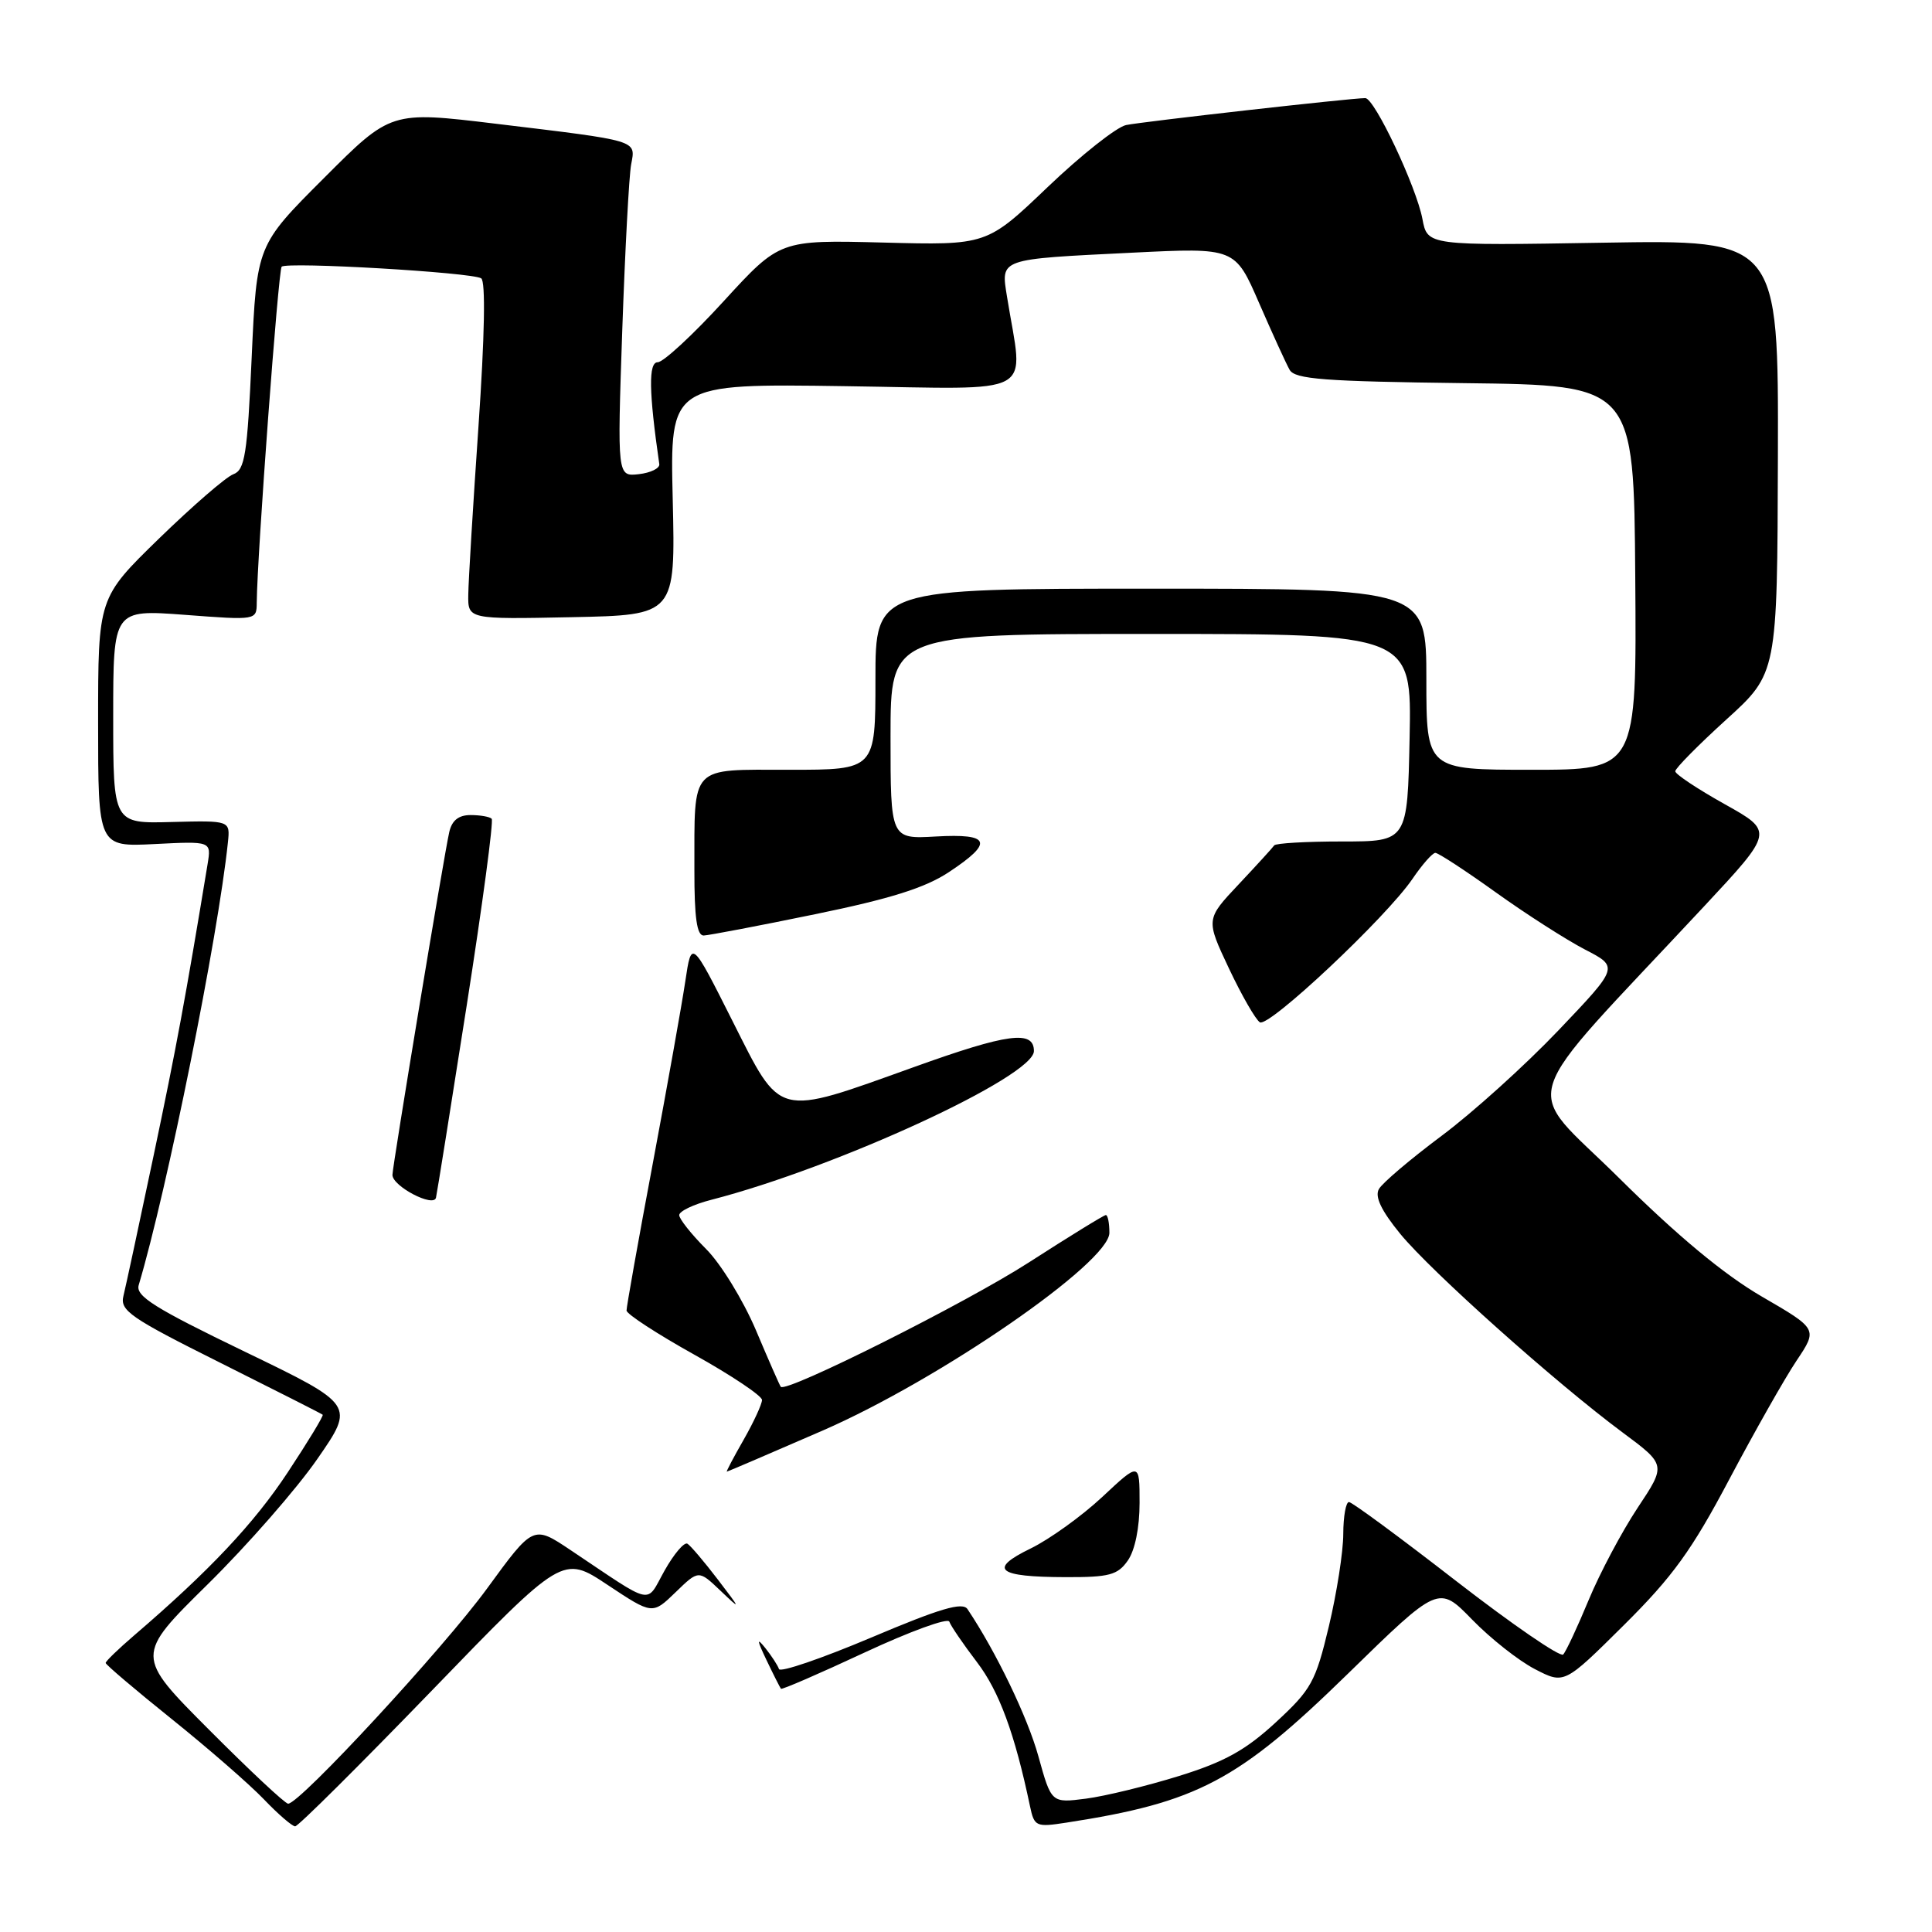 <?xml version="1.0" encoding="UTF-8" standalone="no"?>
<!DOCTYPE svg PUBLIC "-//W3C//DTD SVG 1.1//EN" "http://www.w3.org/Graphics/SVG/1.1/DTD/svg11.dtd" >
<svg xmlns="http://www.w3.org/2000/svg" xmlns:xlink="http://www.w3.org/1999/xlink" version="1.1" viewBox="0 0 256 256">
 <g >
 <path fill="currentColor"
d=" M 57.20 224.03 C 74.57 206.06 74.57 206.06 80.51 210.01 C 86.45 213.95 86.45 213.95 89.51 210.99 C 92.57 208.02 92.57 208.02 95.45 210.76 C 98.22 213.40 98.21 213.34 95.09 209.26 C 93.31 206.93 91.51 204.81 91.09 204.55 C 90.67 204.29 89.31 205.89 88.07 208.09 C 85.51 212.64 86.87 212.93 75.58 205.38 C 70.66 202.09 70.66 202.09 64.55 210.47 C 58.78 218.39 39.73 239.00 38.18 239.00 C 37.78 239.00 33.07 234.59 27.69 229.19 C 17.92 219.39 17.92 219.39 27.51 209.94 C 32.78 204.75 39.32 197.27 42.05 193.32 C 47.02 186.15 47.02 186.15 32.43 179.10 C 20.48 173.33 17.94 171.74 18.38 170.28 C 22.14 157.68 28.90 124.12 30.20 111.61 C 30.50 108.72 30.50 108.72 22.75 108.92 C 15.00 109.13 15.00 109.13 15.00 94.95 C 15.00 80.76 15.00 80.76 24.50 81.47 C 34.00 82.19 34.00 82.19 34.02 79.84 C 34.08 73.50 36.88 35.79 37.32 35.34 C 38.00 34.66 62.54 36.09 63.76 36.88 C 64.36 37.27 64.22 44.54 63.40 56.50 C 62.68 66.95 62.07 76.98 62.05 78.78 C 62.00 82.06 62.00 82.06 75.75 81.78 C 89.50 81.50 89.50 81.50 89.14 66.17 C 88.77 50.83 88.77 50.83 111.99 51.17 C 137.93 51.54 135.60 52.82 133.44 39.35 C 132.62 34.22 132.20 34.36 150.07 33.48 C 163.65 32.81 163.65 32.81 166.84 40.16 C 168.60 44.20 170.41 48.17 170.88 49.00 C 171.58 50.25 175.44 50.54 194.11 50.77 C 216.50 51.04 216.50 51.04 216.68 76.52 C 216.87 102.00 216.87 102.00 202.93 102.00 C 189.00 102.00 189.00 102.00 189.00 90.00 C 189.00 78.00 189.00 78.00 152.50 78.00 C 116.00 78.00 116.00 78.00 116.00 90.00 C 116.00 102.00 116.00 102.00 104.62 102.00 C 91.27 102.00 92.04 101.20 92.01 115.25 C 92.00 121.61 92.34 123.99 93.25 123.96 C 93.94 123.93 100.58 122.67 108.00 121.14 C 118.00 119.09 122.60 117.64 125.75 115.55 C 131.70 111.61 131.26 110.43 124.00 110.84 C 118.00 111.18 118.00 111.18 118.00 97.59 C 118.00 84.00 118.00 84.00 152.53 84.00 C 187.06 84.00 187.06 84.00 186.78 97.75 C 186.50 111.50 186.50 111.50 177.84 111.50 C 173.08 111.50 169.03 111.73 168.84 112.02 C 168.65 112.30 166.54 114.62 164.13 117.18 C 159.77 121.81 159.77 121.81 162.84 128.32 C 164.53 131.90 166.38 135.11 166.94 135.46 C 168.12 136.19 183.67 121.57 187.15 116.47 C 188.44 114.57 189.81 113.01 190.19 113.01 C 190.57 113.00 194.18 115.36 198.21 118.25 C 202.24 121.14 207.56 124.54 210.02 125.82 C 214.50 128.13 214.50 128.13 206.50 136.53 C 202.10 141.15 195.13 147.44 191.01 150.51 C 186.90 153.58 183.16 156.75 182.71 157.56 C 182.14 158.56 183.03 160.42 185.54 163.49 C 189.64 168.49 206.15 183.24 214.99 189.80 C 220.78 194.10 220.78 194.10 216.99 199.80 C 214.91 202.94 211.99 208.43 210.51 212.00 C 209.03 215.57 207.51 218.83 207.13 219.23 C 206.75 219.63 200.38 215.25 192.97 209.51 C 185.56 203.76 179.16 199.04 178.75 199.03 C 178.34 199.01 178.00 200.91 177.99 203.25 C 177.99 205.59 177.13 211.10 176.08 215.50 C 174.32 222.87 173.76 223.87 169.05 228.22 C 165.05 231.91 162.25 233.46 156.22 235.33 C 151.97 236.65 146.43 238.00 143.90 238.33 C 139.31 238.92 139.31 238.92 137.59 232.71 C 136.16 227.54 131.99 218.88 128.20 213.22 C 127.55 212.24 124.59 213.11 115.43 216.99 C 108.87 219.76 103.38 221.64 103.22 221.16 C 103.06 220.68 102.25 219.43 101.42 218.39 C 100.24 216.92 100.28 217.28 101.58 220.00 C 102.50 221.93 103.36 223.62 103.48 223.77 C 103.60 223.92 108.60 221.75 114.58 218.96 C 120.57 216.17 125.61 214.33 125.79 214.88 C 125.98 215.43 127.62 217.84 129.45 220.24 C 132.39 224.09 134.46 229.70 136.48 239.33 C 137.05 242.03 137.27 242.13 141.29 241.51 C 158.67 238.83 164.07 235.97 178.56 221.82 C 190.62 210.04 190.62 210.04 195.06 214.60 C 197.50 217.11 201.25 220.07 203.39 221.17 C 207.27 223.18 207.27 223.18 215.17 215.34 C 221.64 208.92 224.18 205.41 229.15 196.00 C 232.50 189.68 236.50 182.61 238.05 180.30 C 240.86 176.10 240.86 176.10 233.45 171.80 C 228.46 168.90 222.30 163.79 214.54 156.10 C 201.62 143.29 200.34 147.39 225.77 120.13 C 235.04 110.19 235.04 110.19 228.52 106.55 C 224.93 104.54 221.99 102.59 221.98 102.20 C 221.97 101.82 225.01 98.74 228.73 95.36 C 235.50 89.22 235.50 89.22 235.58 60.50 C 235.66 31.77 235.66 31.77 212.40 32.16 C 189.14 32.55 189.14 32.55 188.48 29.02 C 187.67 24.73 182.13 13.00 180.91 13.00 C 179.01 13.00 151.37 16.12 149.21 16.57 C 147.95 16.84 143.28 20.53 138.83 24.78 C 130.75 32.50 130.75 32.50 117.04 32.14 C 103.33 31.79 103.33 31.79 95.91 39.89 C 91.84 44.35 87.89 48.00 87.15 48.00 C 85.91 48.00 85.97 51.87 87.36 61.50 C 87.44 62.05 86.22 62.65 84.65 62.83 C 81.79 63.15 81.79 63.15 82.45 43.83 C 82.82 33.20 83.35 23.28 83.63 21.79 C 84.24 18.53 84.79 18.70 65.65 16.39 C 51.79 14.72 51.79 14.72 42.91 23.61 C 34.02 32.50 34.02 32.50 33.35 47.34 C 32.77 60.24 32.45 62.27 30.92 62.84 C 29.94 63.20 25.52 67.04 21.07 71.36 C 13.00 79.22 13.00 79.22 13.00 95.72 C 13.00 112.22 13.00 112.22 20.50 111.84 C 28.00 111.46 28.00 111.46 27.51 114.48 C 24.58 132.25 23.37 138.79 20.38 153.00 C 18.47 162.07 16.66 170.49 16.36 171.70 C 15.87 173.66 17.21 174.59 29.16 180.56 C 36.49 184.23 42.62 187.33 42.76 187.46 C 42.90 187.59 40.82 191.02 38.13 195.09 C 33.66 201.87 27.71 208.18 17.75 216.72 C 15.69 218.49 14.00 220.12 14.00 220.35 C 14.00 220.57 17.94 223.92 22.75 227.78 C 27.56 231.64 33.05 236.42 34.95 238.40 C 36.84 240.38 38.72 242.00 39.11 242.00 C 39.51 242.00 47.64 233.91 57.20 224.03 Z  M 149.44 206.78 C 150.39 205.43 151.00 202.42 151.00 199.14 C 151.00 193.73 151.00 193.73 146.06 198.35 C 143.34 200.89 139.07 203.96 136.57 205.18 C 130.89 207.94 132.13 208.96 141.19 208.98 C 146.99 209.00 148.10 208.70 149.44 206.78 Z  M 109.00 189.56 C 124.50 182.81 147.00 167.30 147.00 163.35 C 147.00 162.06 146.79 161.00 146.53 161.00 C 146.28 161.00 141.67 163.84 136.28 167.31 C 127.99 172.65 104.19 184.59 103.46 183.76 C 103.33 183.62 101.85 180.25 100.17 176.27 C 98.48 172.29 95.51 167.44 93.55 165.49 C 91.60 163.53 90.00 161.52 90.00 161.01 C 90.00 160.49 91.91 159.58 94.25 158.98 C 110.86 154.70 137.00 142.65 137.00 139.27 C 137.00 136.46 133.54 136.92 121.11 141.39 C 102.68 148.00 103.58 148.22 97.04 135.25 C 91.63 124.50 91.63 124.50 90.81 130.00 C 90.36 133.03 88.42 143.89 86.50 154.15 C 84.57 164.41 83.01 173.19 83.02 173.65 C 83.03 174.12 87.07 176.75 92.00 179.50 C 96.93 182.25 100.96 184.95 100.97 185.50 C 100.97 186.05 99.88 188.41 98.55 190.75 C 97.21 193.09 96.20 195.00 96.31 195.00 C 96.41 195.00 102.12 192.55 109.00 189.56 Z  M 61.84 133.24 C 63.93 119.89 65.42 108.76 65.15 108.49 C 64.89 108.22 63.63 108.00 62.35 108.00 C 60.77 108.00 59.88 108.71 59.53 110.25 C 58.85 113.19 52.00 154.58 52.00 155.68 C 52.00 157.19 57.47 160.04 57.77 158.70 C 57.92 158.04 59.75 146.58 61.84 133.24 Z "/>
</g>
</svg>